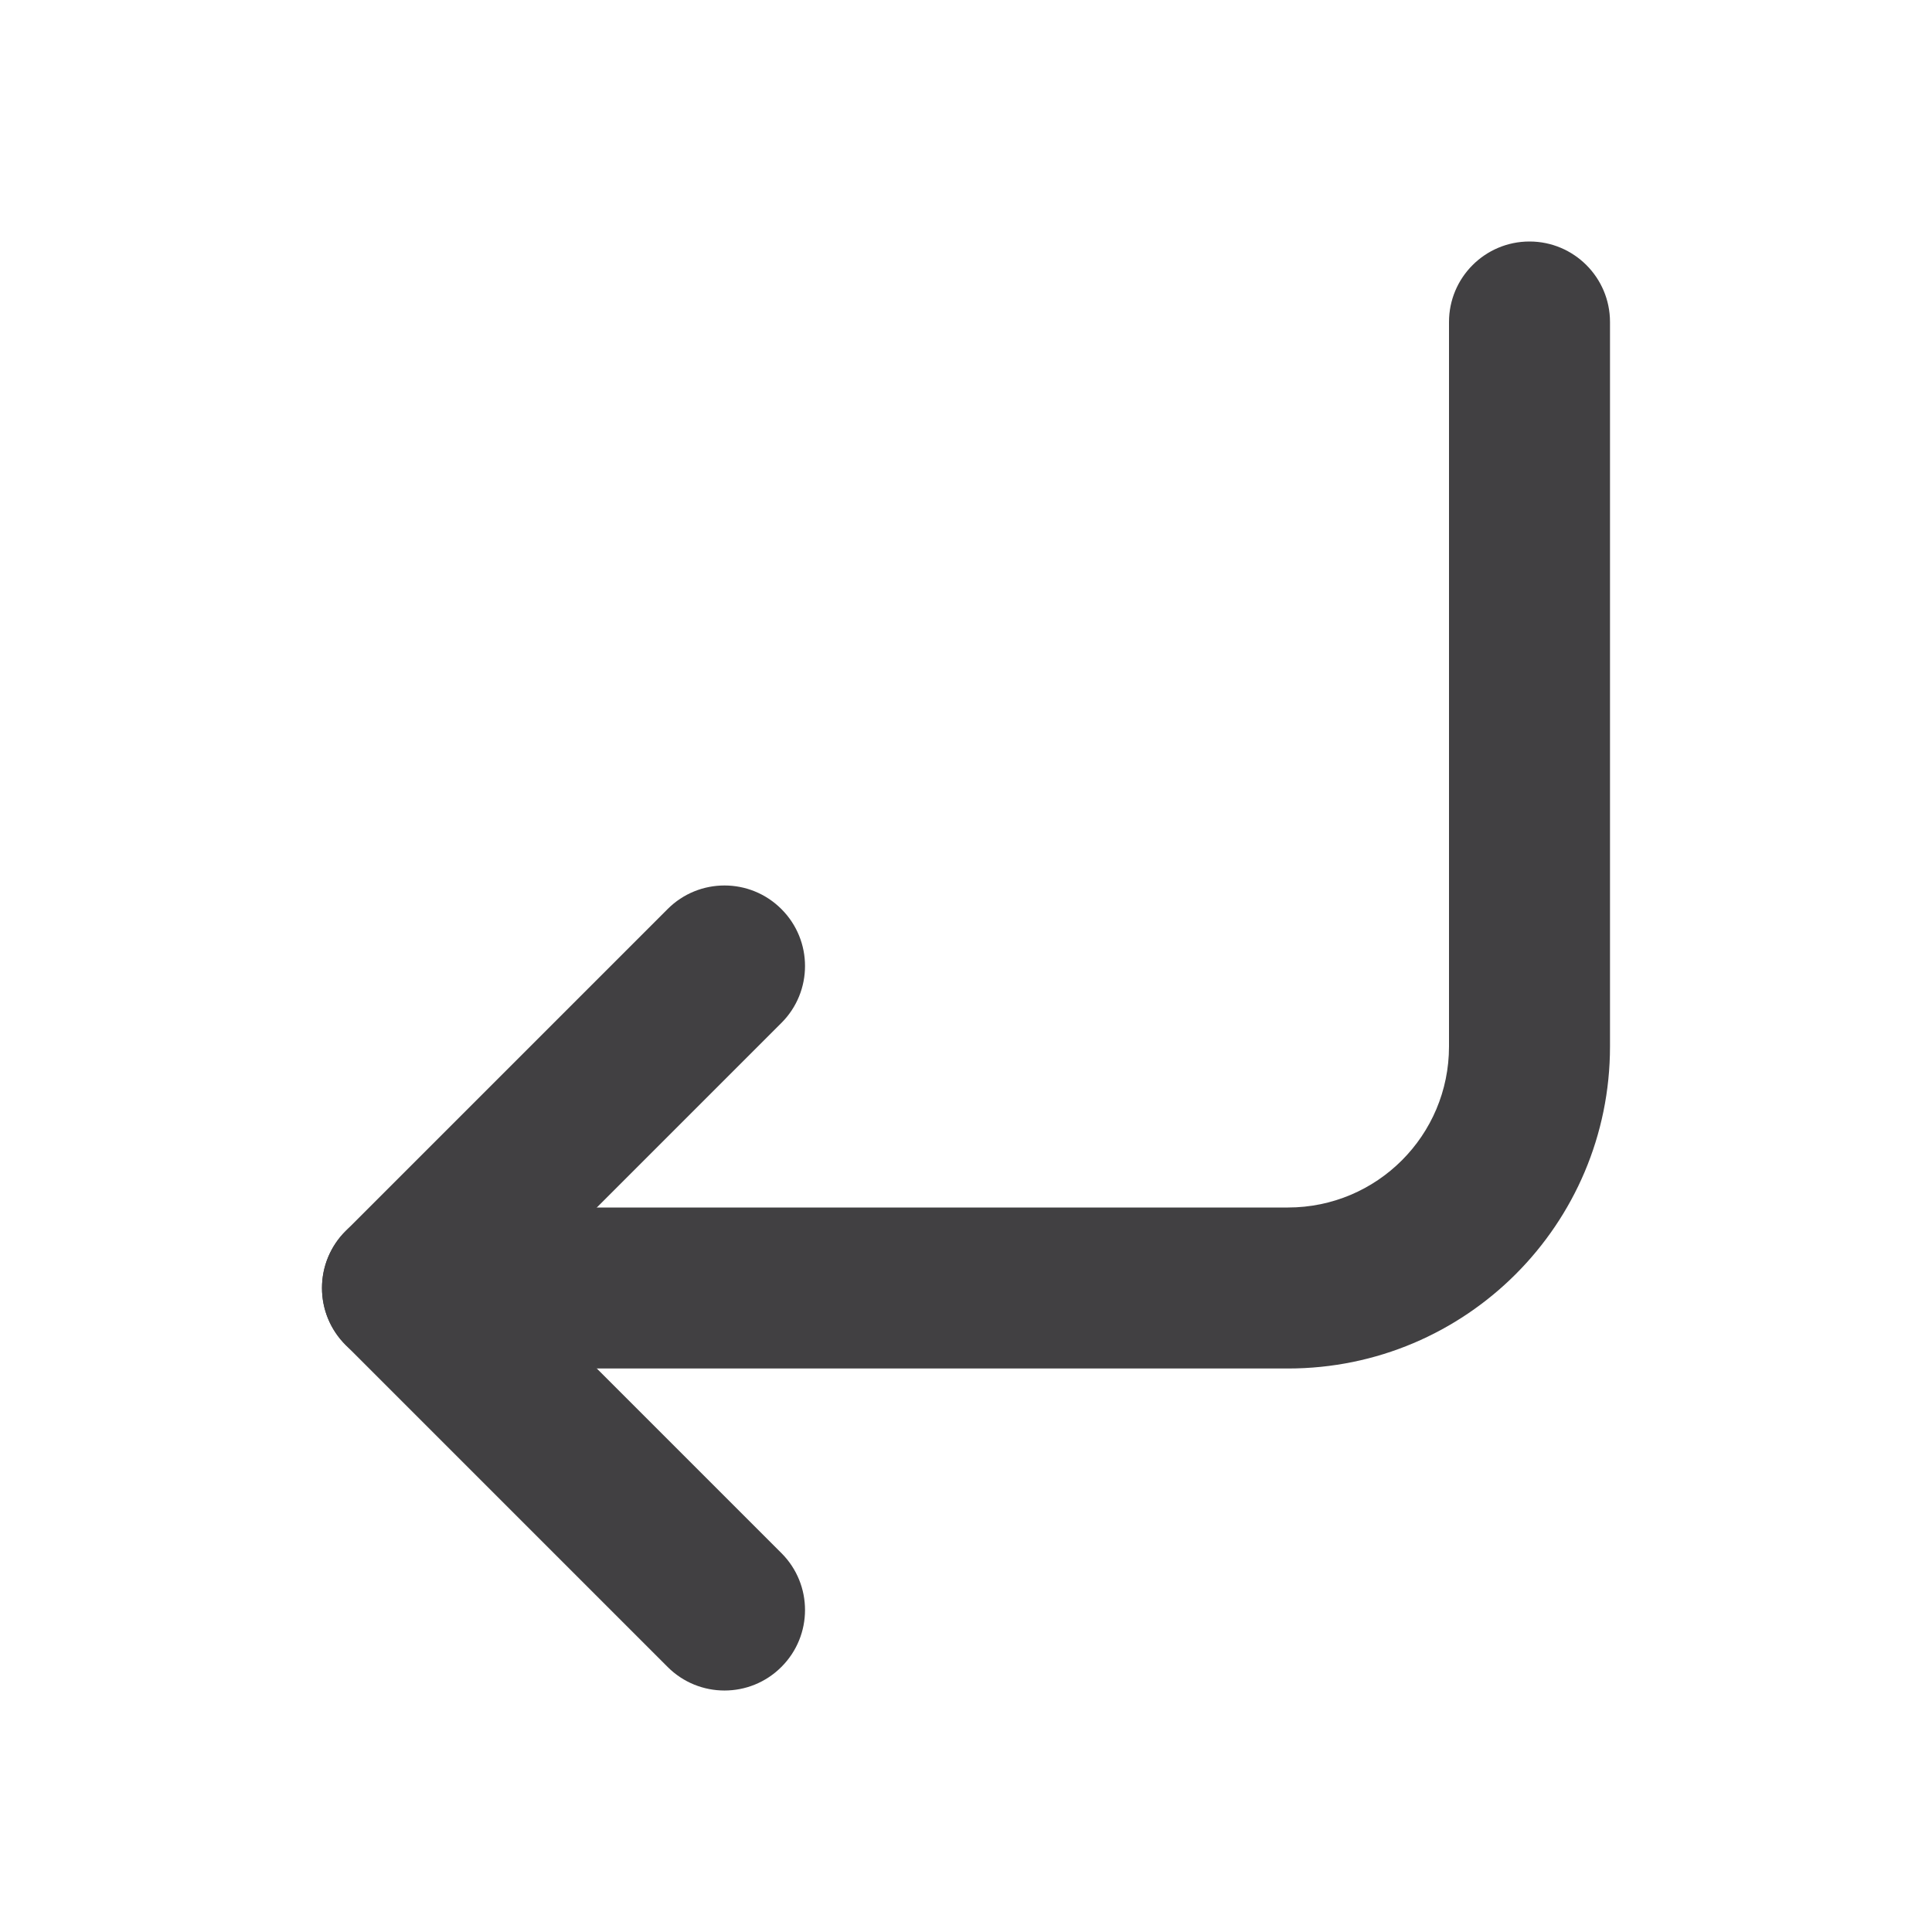 <svg width="24" height="24" viewBox="0 0 24 24" fill="none" xmlns="http://www.w3.org/2000/svg">
<path fill-rule="evenodd" clip-rule="evenodd" d="M9.707 20.707C9.317 21.098 8.683 21.098 8.293 20.707L4.293 16.707C3.902 16.317 3.902 15.683 4.293 15.293L8.293 11.293C8.683 10.902 9.317 10.902 9.707 11.293C10.098 11.683 10.098 12.317 9.707 12.707L6.414 16L9.707 19.293C10.098 19.683 10.098 20.317 9.707 20.707Z" fill="#414042"/>
<path fill-rule="evenodd" clip-rule="evenodd" d="M20 13C20 15.209 18.209 17 16 17H5C4.448 17 4 16.552 4 16C4 15.448 4.448 15 5 15H16C17.105 15 18 14.105 18 13V4C18 3.448 18.448 3 19 3C19.552 3 20 3.448 20 4V13Z" fill="#414042"/>
</svg>
